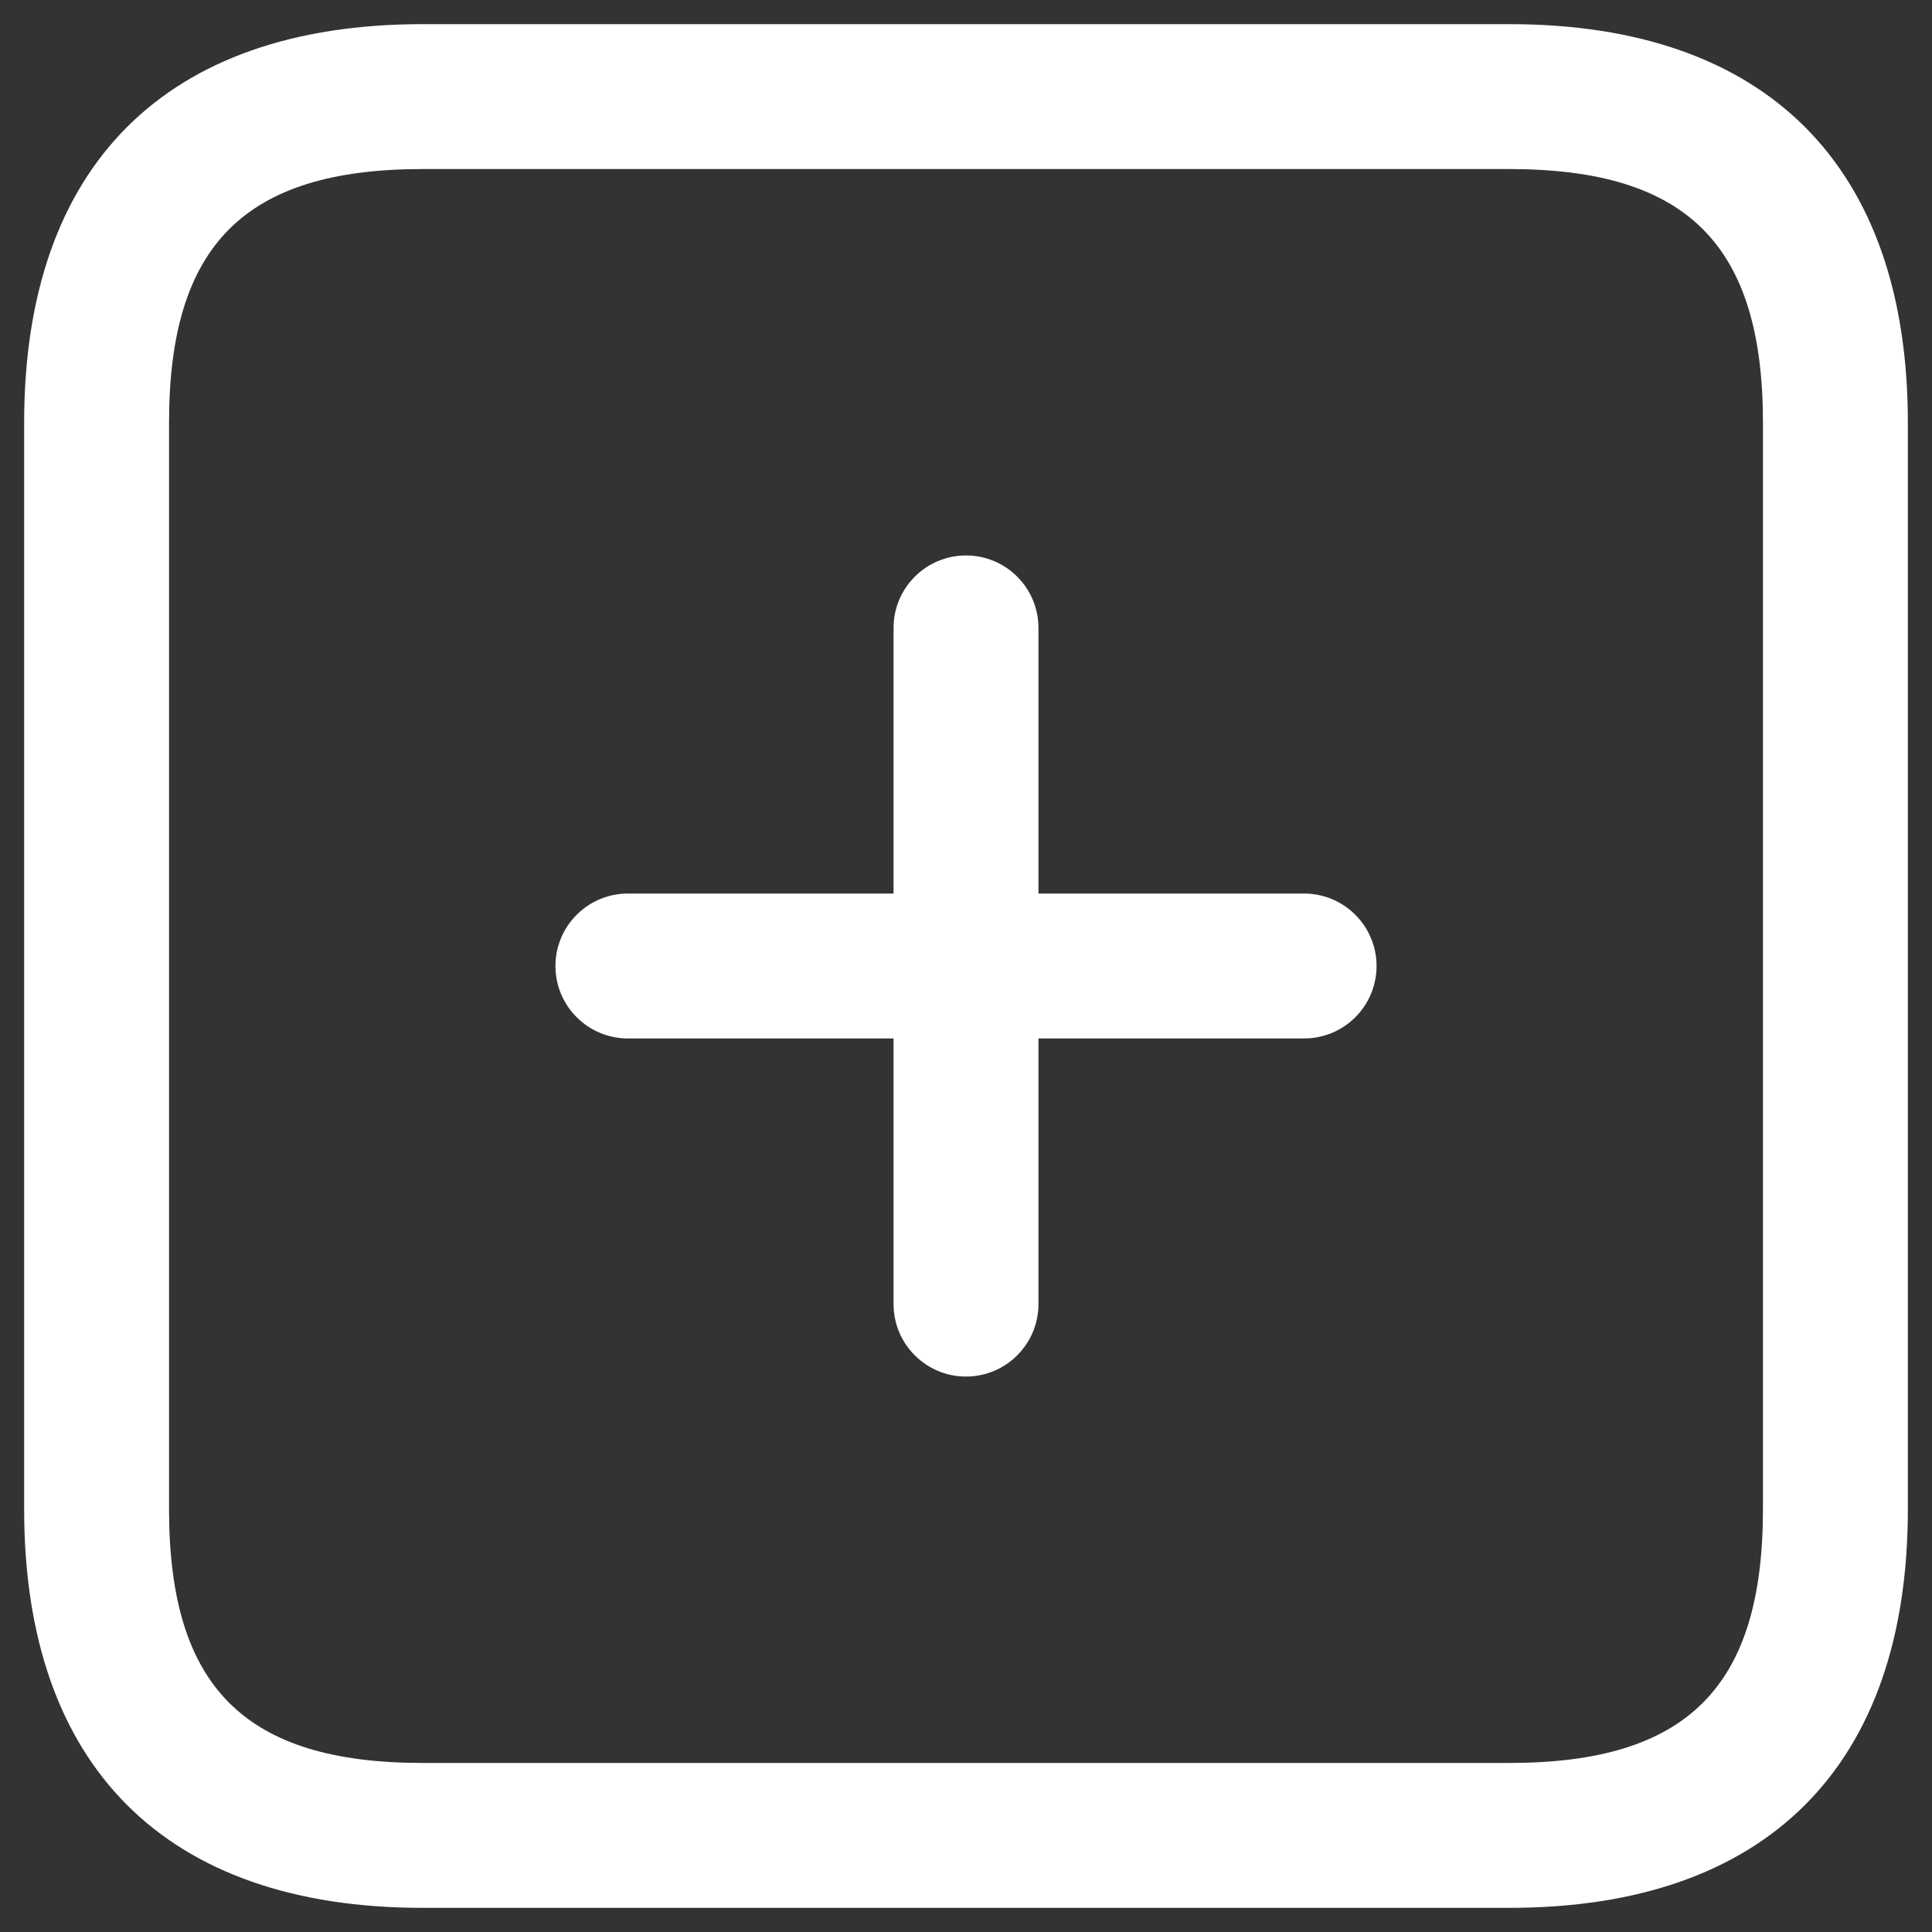 <svg width="20" height="20" viewBox="0 0 20 20" fill="none" xmlns="http://www.w3.org/2000/svg">
<rect x="0" y="0" width="20" height="20" fill="#333333" stroke="none"/>
<path d="M15.625 0.25H4.375C1.715 0.25 0.25 1.715 0.25 4.375V15.625C0.25 18.285 1.715 19.75 4.375 19.75H15.625C18.285 19.75 19.75 18.285 19.75 15.625V4.375C19.75 1.715 18.285 0.25 15.625 0.25ZM18.25 15.625C18.25 17.465 17.465 18.25 15.625 18.25H4.375C2.535 18.25 1.75 17.465 1.75 15.625V4.375C1.75 2.535 2.535 1.75 4.375 1.75H15.625C17.465 1.75 18.25 2.535 18.25 4.375V15.625ZM14.25 10C14.25 10.414 13.914 10.75 13.5 10.75H10.75V13.5C10.75 13.914 10.414 14.25 10 14.25C9.586 14.25 9.25 13.914 9.25 13.5V10.75H6.5C6.086 10.75 5.75 10.414 5.75 10C5.75 9.586 6.086 9.25 6.5 9.25H9.25V6.5C9.25 6.086 9.586 5.75 10 5.75C10.414 5.75 10.75 6.086 10.75 6.5V9.25H13.5C13.914 9.25 14.25 9.586 14.25 10Z" fill="white"/>
</svg>
